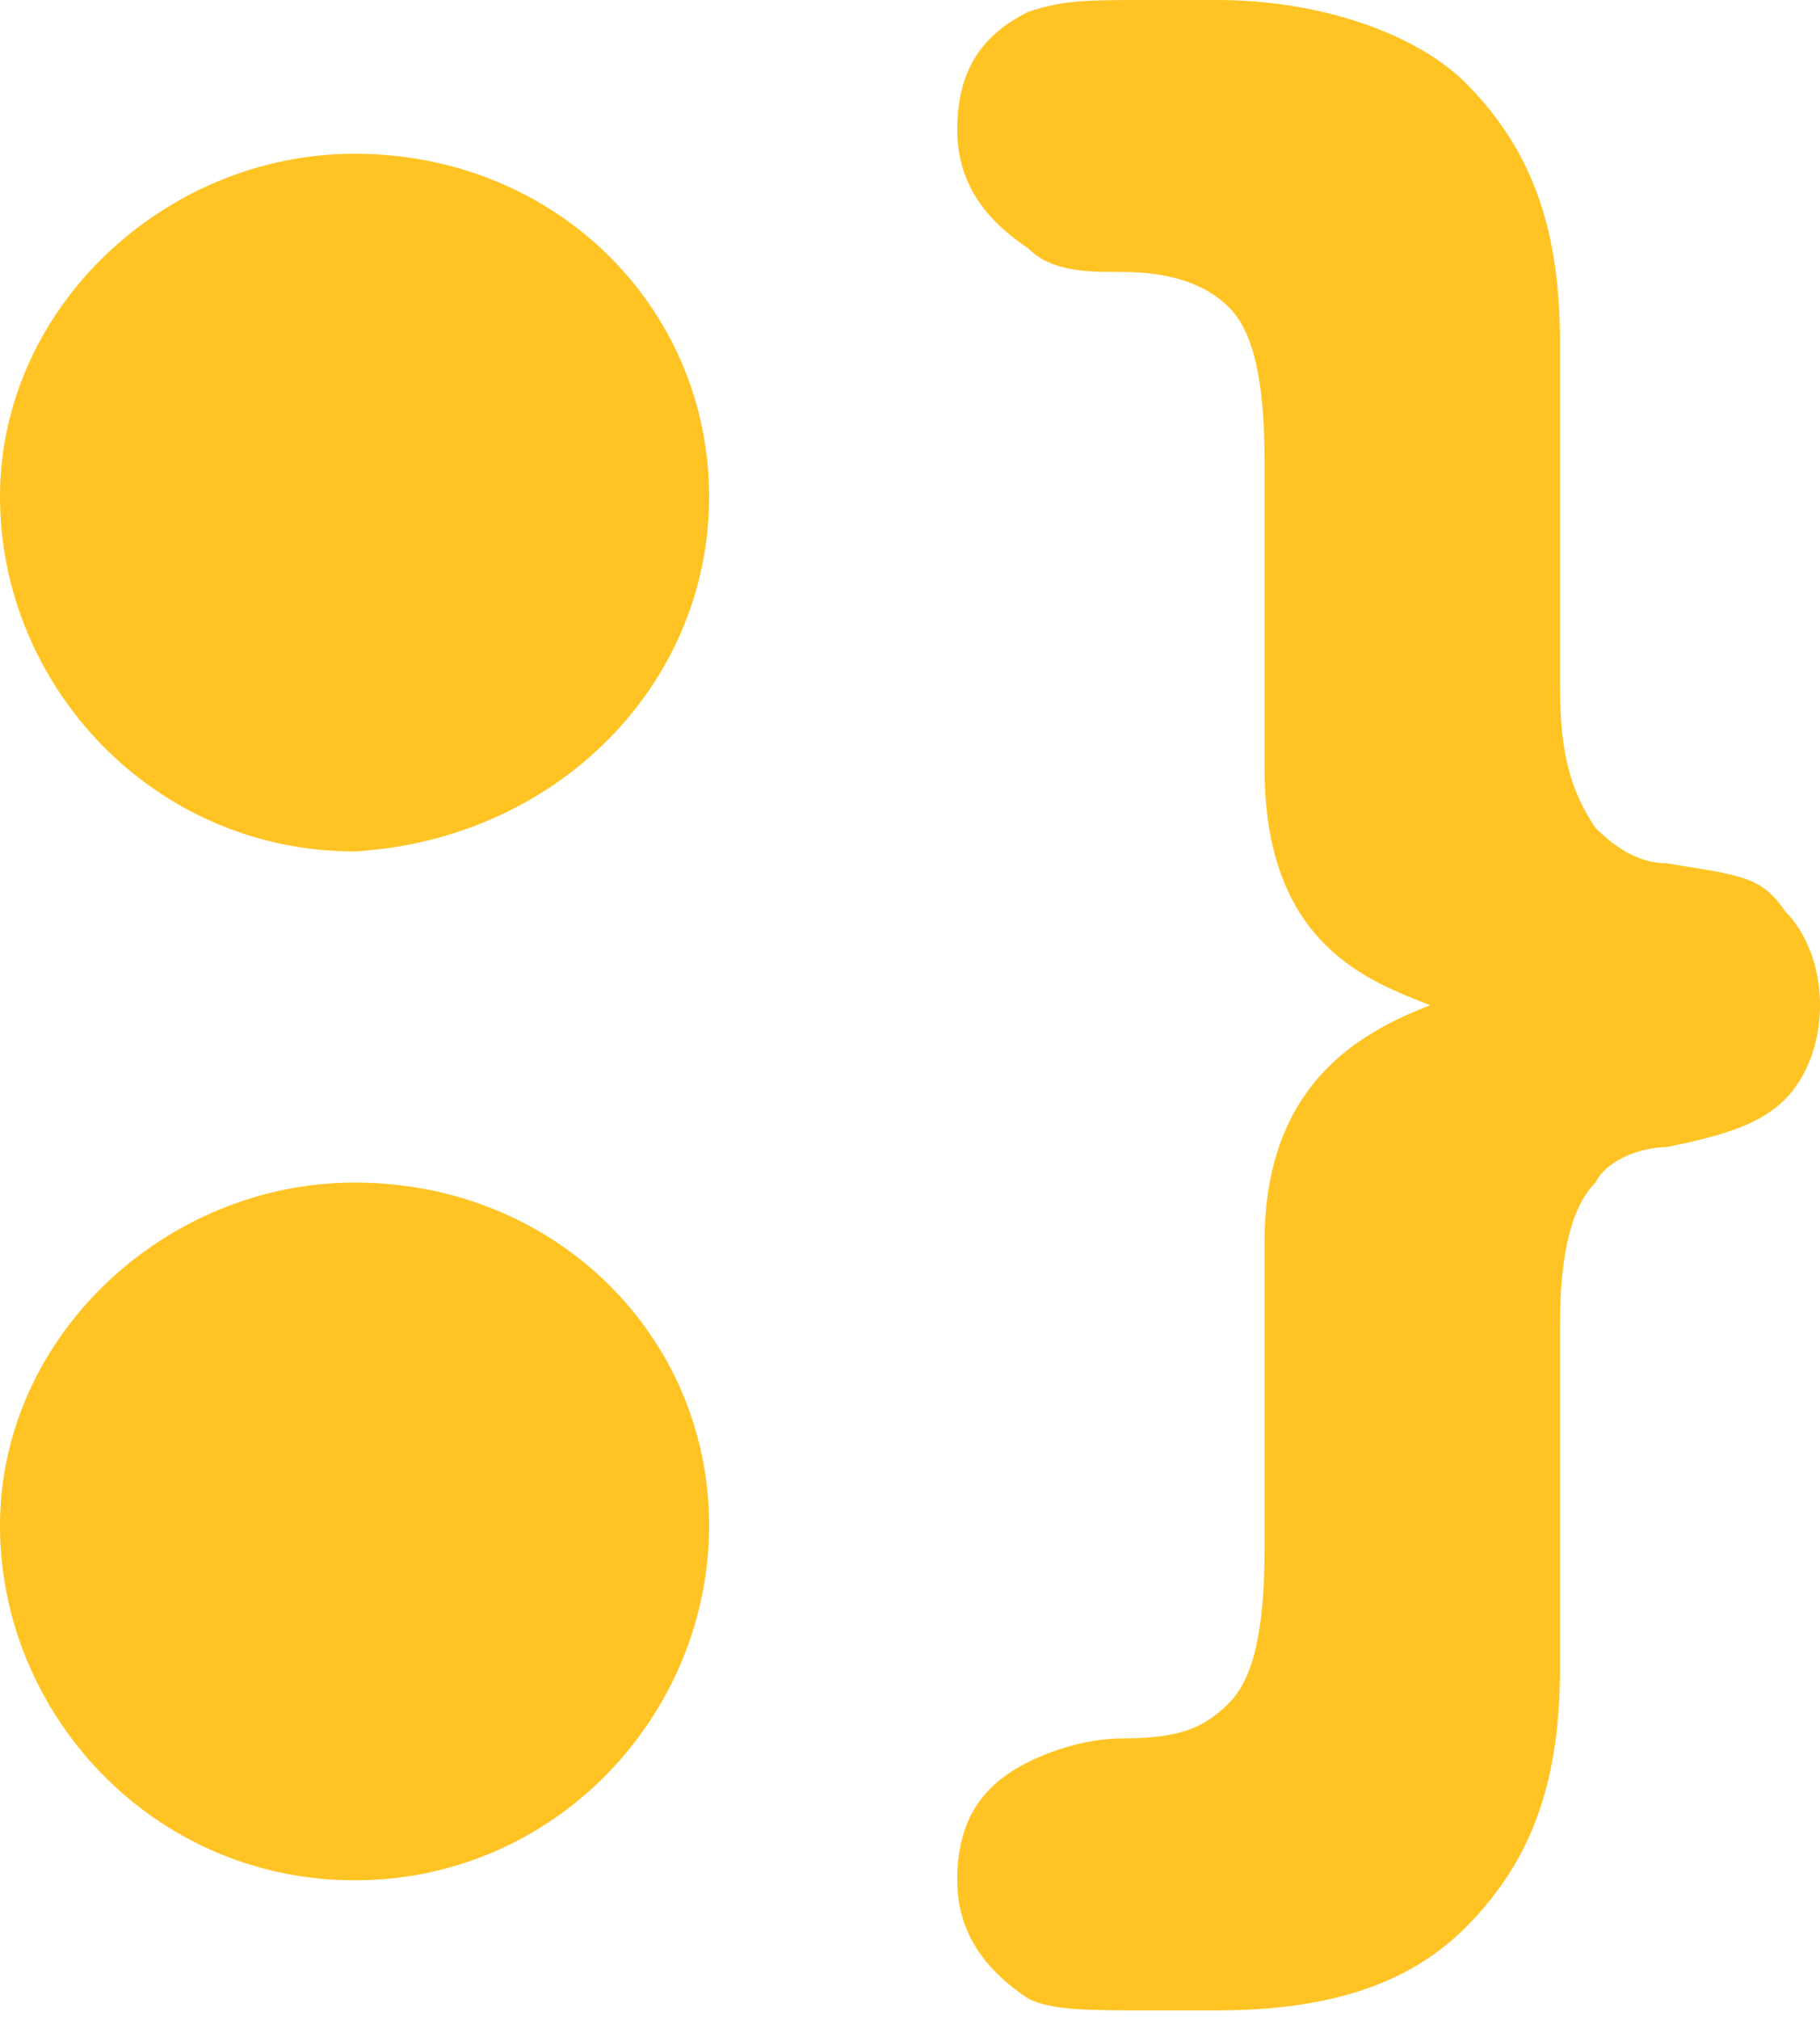 <svg width="64" height="71" viewBox="0 0 64 71" fill="none" xmlns="http://www.w3.org/2000/svg">
<path d="M24.936 17.455C24.936 10.805 19.533 5.403 12.468 5.403C5.818 5.403 0 10.805 0 17.455C0 24.105 5.403 29.923 12.468 29.923C19.533 29.507 24.936 24.105 24.936 17.455Z" fill="#FFC424"/>
<path d="M24.936 53.612C24.936 46.962 19.533 41.559 12.468 41.559C5.818 41.559 0 46.962 0 53.612C0 60.261 5.403 66.08 12.468 66.08C19.533 66.08 24.936 60.261 24.936 53.612Z" fill="#FFC424"/>
<path d="M62.754 38.65C61.923 39.482 60.676 39.897 58.598 40.313C57.767 40.313 56.52 40.728 56.104 41.559C55.273 42.391 54.857 44.053 54.857 46.547V58.599C54.857 62.339 54.026 65.249 51.533 67.742C49.455 69.82 46.545 70.651 42.805 70.651H40.312C38.234 70.651 36.987 70.651 36.156 70.236C34.909 69.404 33.662 68.158 33.662 66.08C33.662 64.002 34.493 62.755 36.156 61.924C36.987 61.508 38.233 61.093 39.48 61.093C41.558 61.093 42.39 60.677 43.221 59.846C44.052 59.014 44.468 57.352 44.468 54.443V43.638C44.468 37.819 48.208 36.157 50.286 35.326C48.208 34.494 44.468 33.248 44.468 27.014V16.208C44.468 13.299 44.052 11.637 43.221 10.806C42.39 9.974 41.143 9.559 39.48 9.559C38.233 9.559 36.987 9.559 36.156 8.727C34.909 7.896 33.662 6.65 33.662 4.572C33.662 2.494 34.493 1.247 36.156 0.416C37.402 -4.02535e-07 38.234 0 40.312 0H42.805C46.545 0 49.87 1.247 51.533 2.909C54.026 5.403 54.857 8.312 54.857 12.052V24.105C54.857 26.598 55.273 27.845 56.104 29.092C56.935 29.923 57.767 30.338 58.598 30.338C61.091 30.754 61.923 30.754 62.754 32.001C63.585 32.832 64.001 34.079 64.001 35.326C64.001 36.572 63.585 37.819 62.754 38.65Z" fill="#FFC424"/>
</svg>
